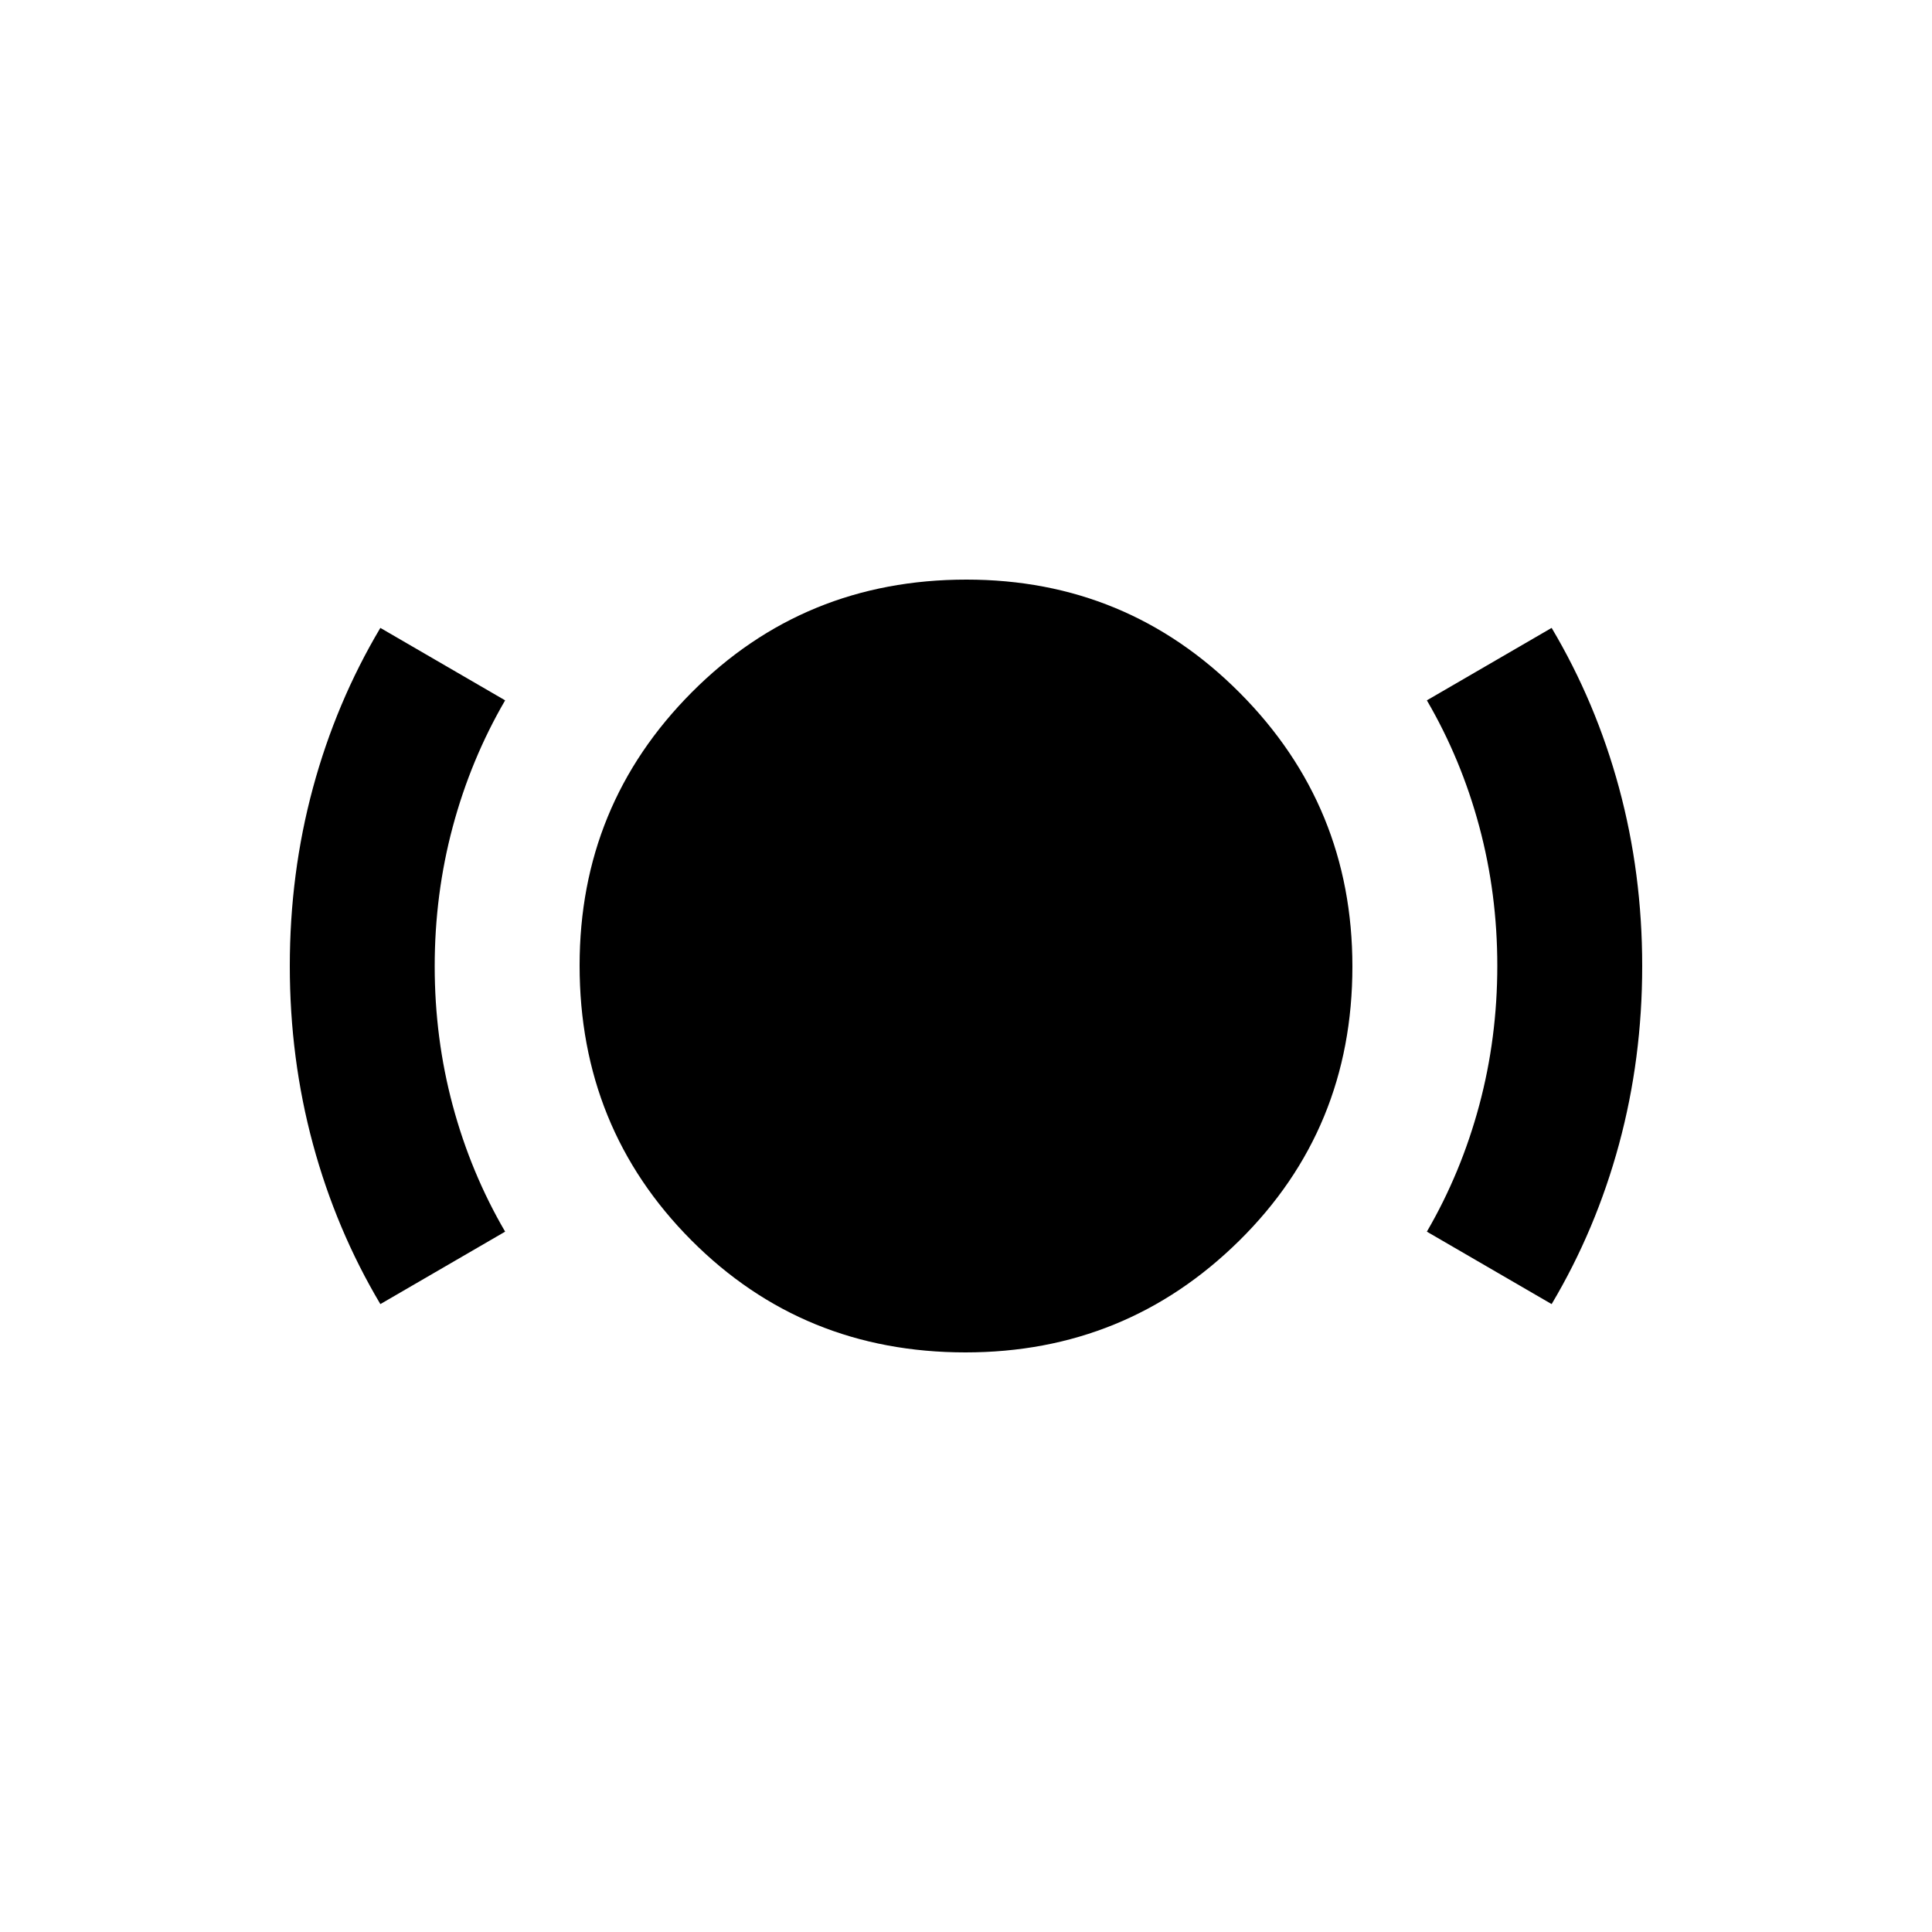 <svg xmlns="http://www.w3.org/2000/svg" height="20" viewBox="0 -960 960 960" width="20"><path d="M479.746-288Q399-288 343.5-343.746 288-399.491 288-480.226 288-560 343.746-616q55.745-56 136.48-56Q560-672 616-615.766t56 136.02Q672-399 615.766-343.5 559.532-288 479.746-288ZM189-312q-22-37-33.5-79.5T144-480q0-46 11.5-88.5T189-648l62 36q-17.027 29.258-26.014 62.764Q216-515.73 216-479.865q0 35.865 8.986 69.277Q233.973-377.176 251-348l-62 36Zm582 0-62-36q17.027-29.258 26.014-62.764Q744-444.27 744-480.135q0-35.865-8.986-69.277Q726.027-582.824 709-612l62-36q22 37 33.5 79.5T816-480q0 46-11.5 88.5T771-312Z"/></svg>